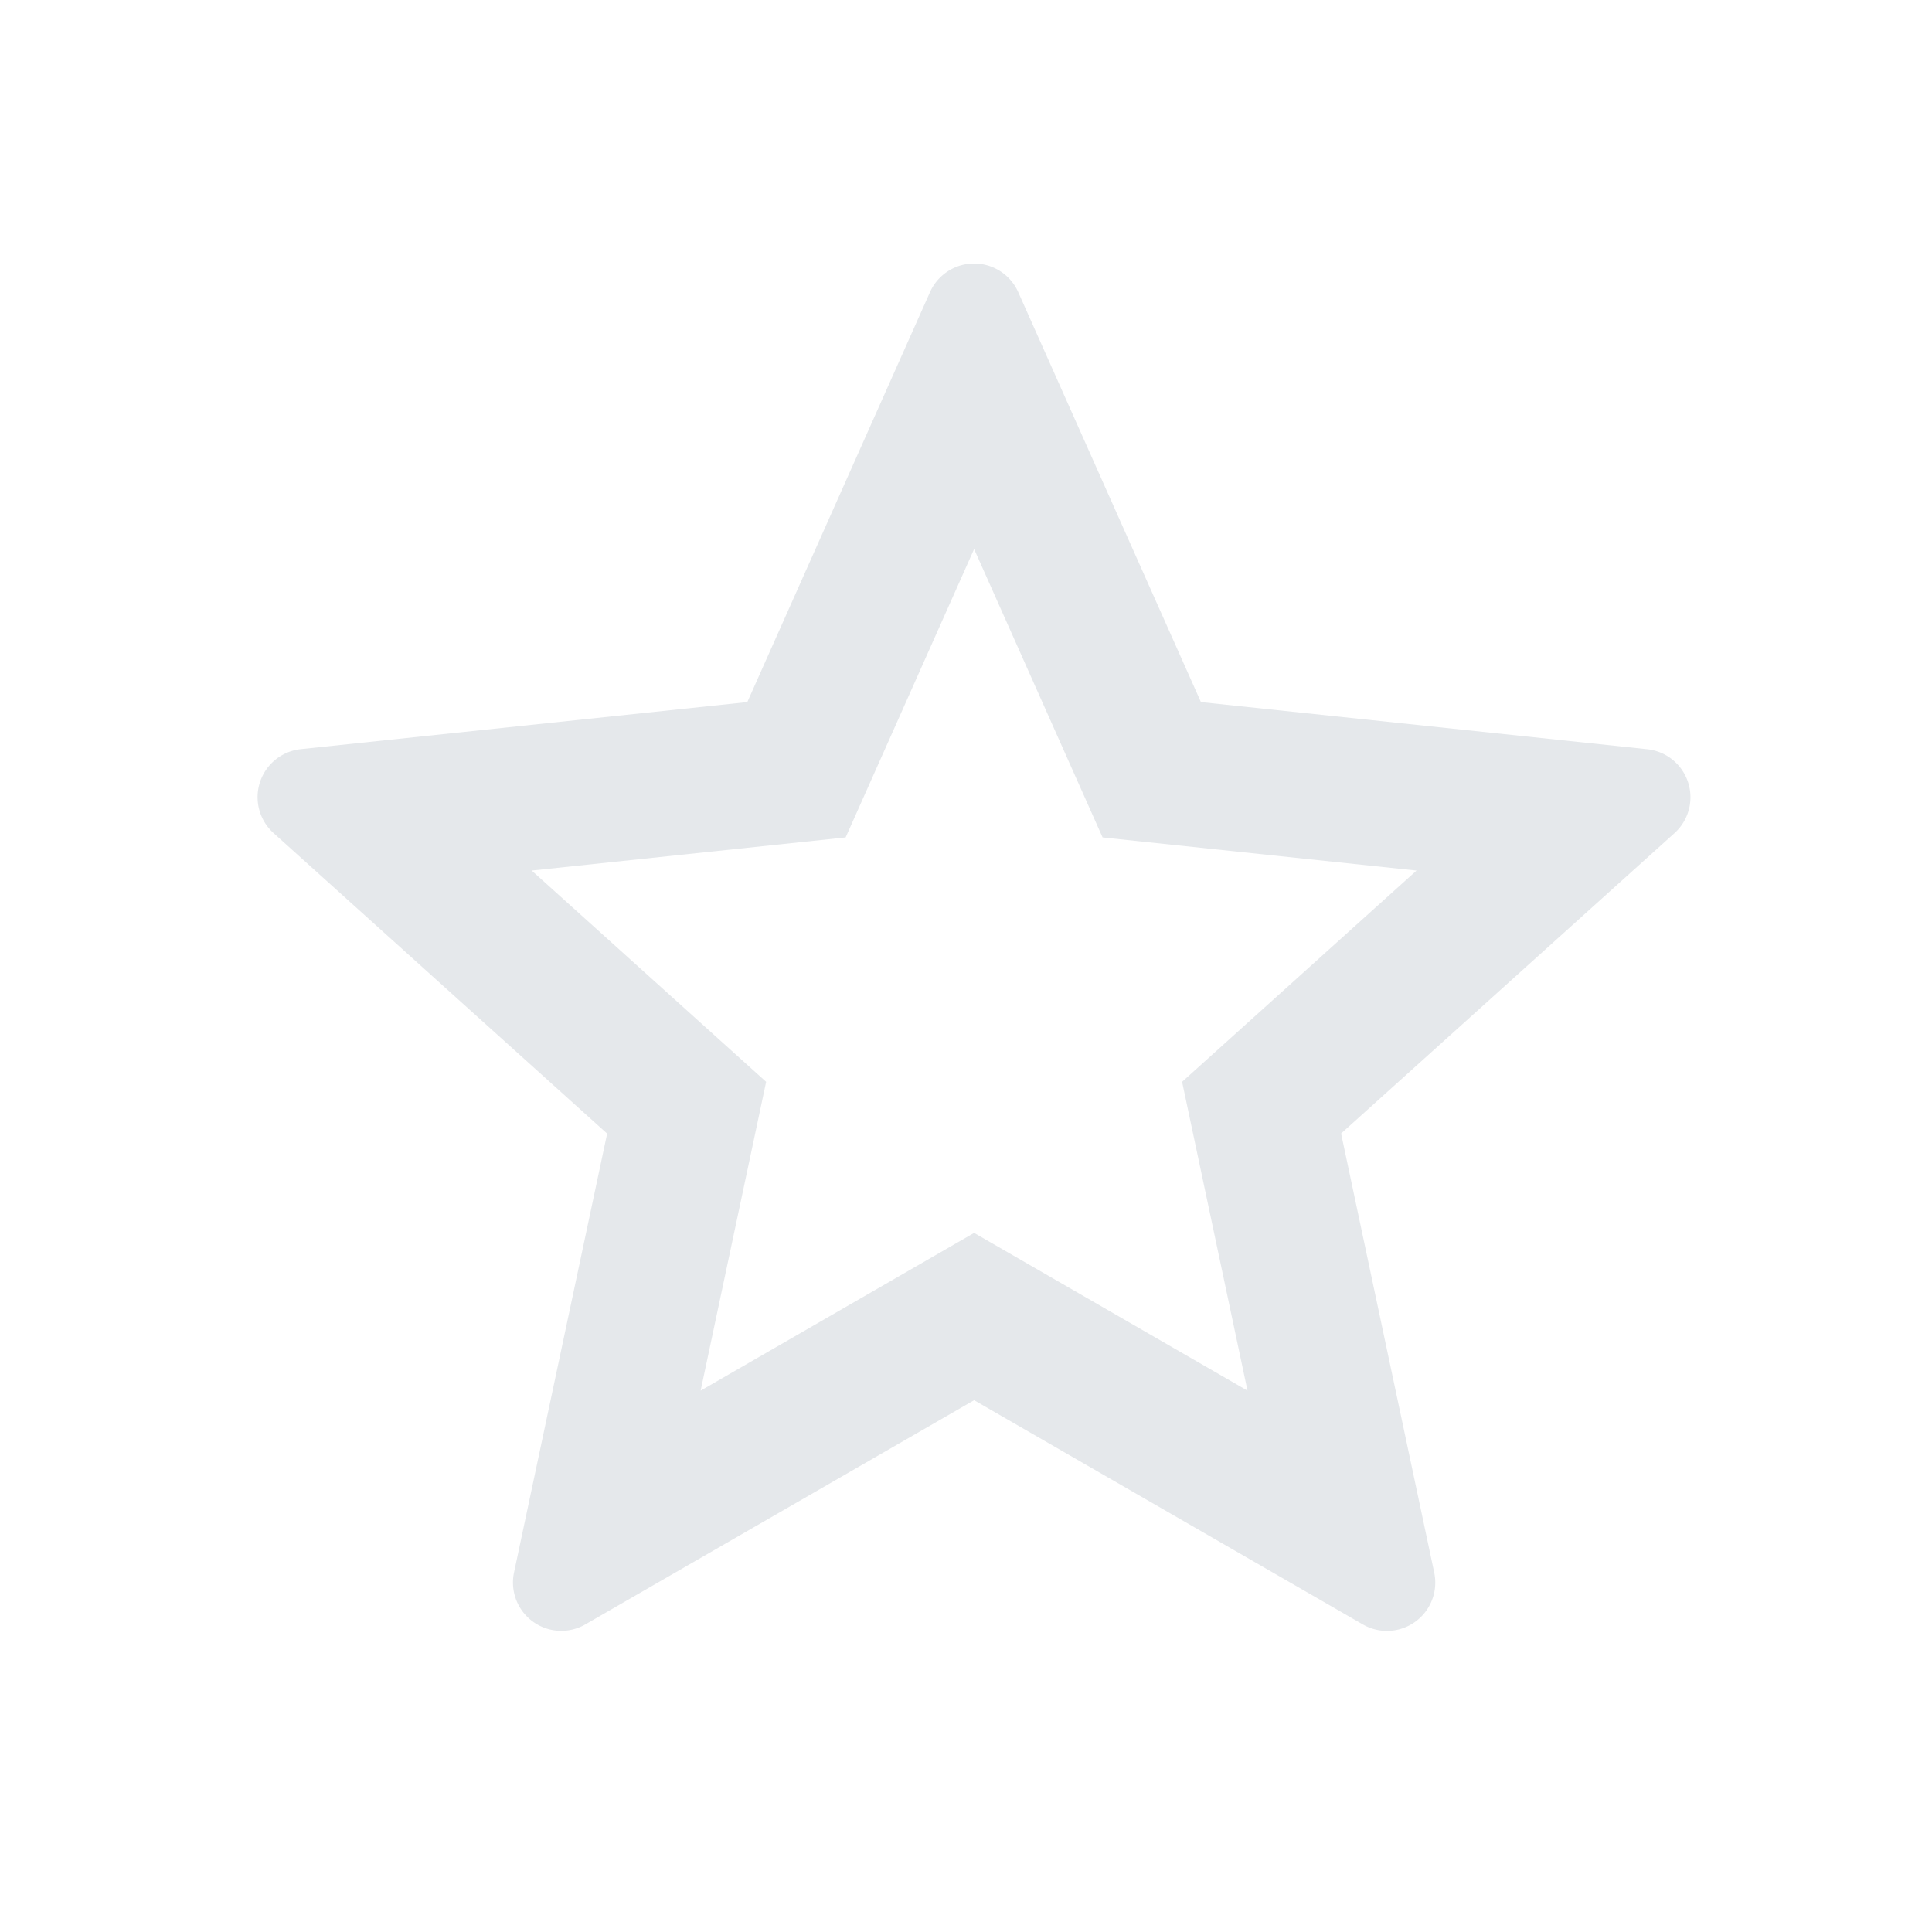 <svg xmlns="http://www.w3.org/2000/svg" width="20" height="20" fill="none" viewBox="0 0 20 20">
  <g class="20x20/Outline/star">
    <path fill="#E5E8EB" fill-rule="evenodd" d="m11.414 8.669-1.33-2.985-1.33 2.985-3.25.343 2.427 2.187-.678 3.197 2.831-1.633 2.83 1.633-.677-3.197 2.427-2.187-3.25-.343Zm5.638-.913a.5.5 0 0 1 .283.868l-3.452 3.11.964 4.545a.5.5 0 0 1-.739.537l-4.024-2.321-4.025 2.321a.5.5 0 0 1-.738-.537l.964-4.544-3.452-3.11a.5.5 0 0 1 .283-.87l4.62-.487 1.891-4.243a.5.5 0 0 1 .914 0l1.891 4.243 4.62.488Z" class="Primary" clip-rule="evenodd"/>
  </g>
</svg>
